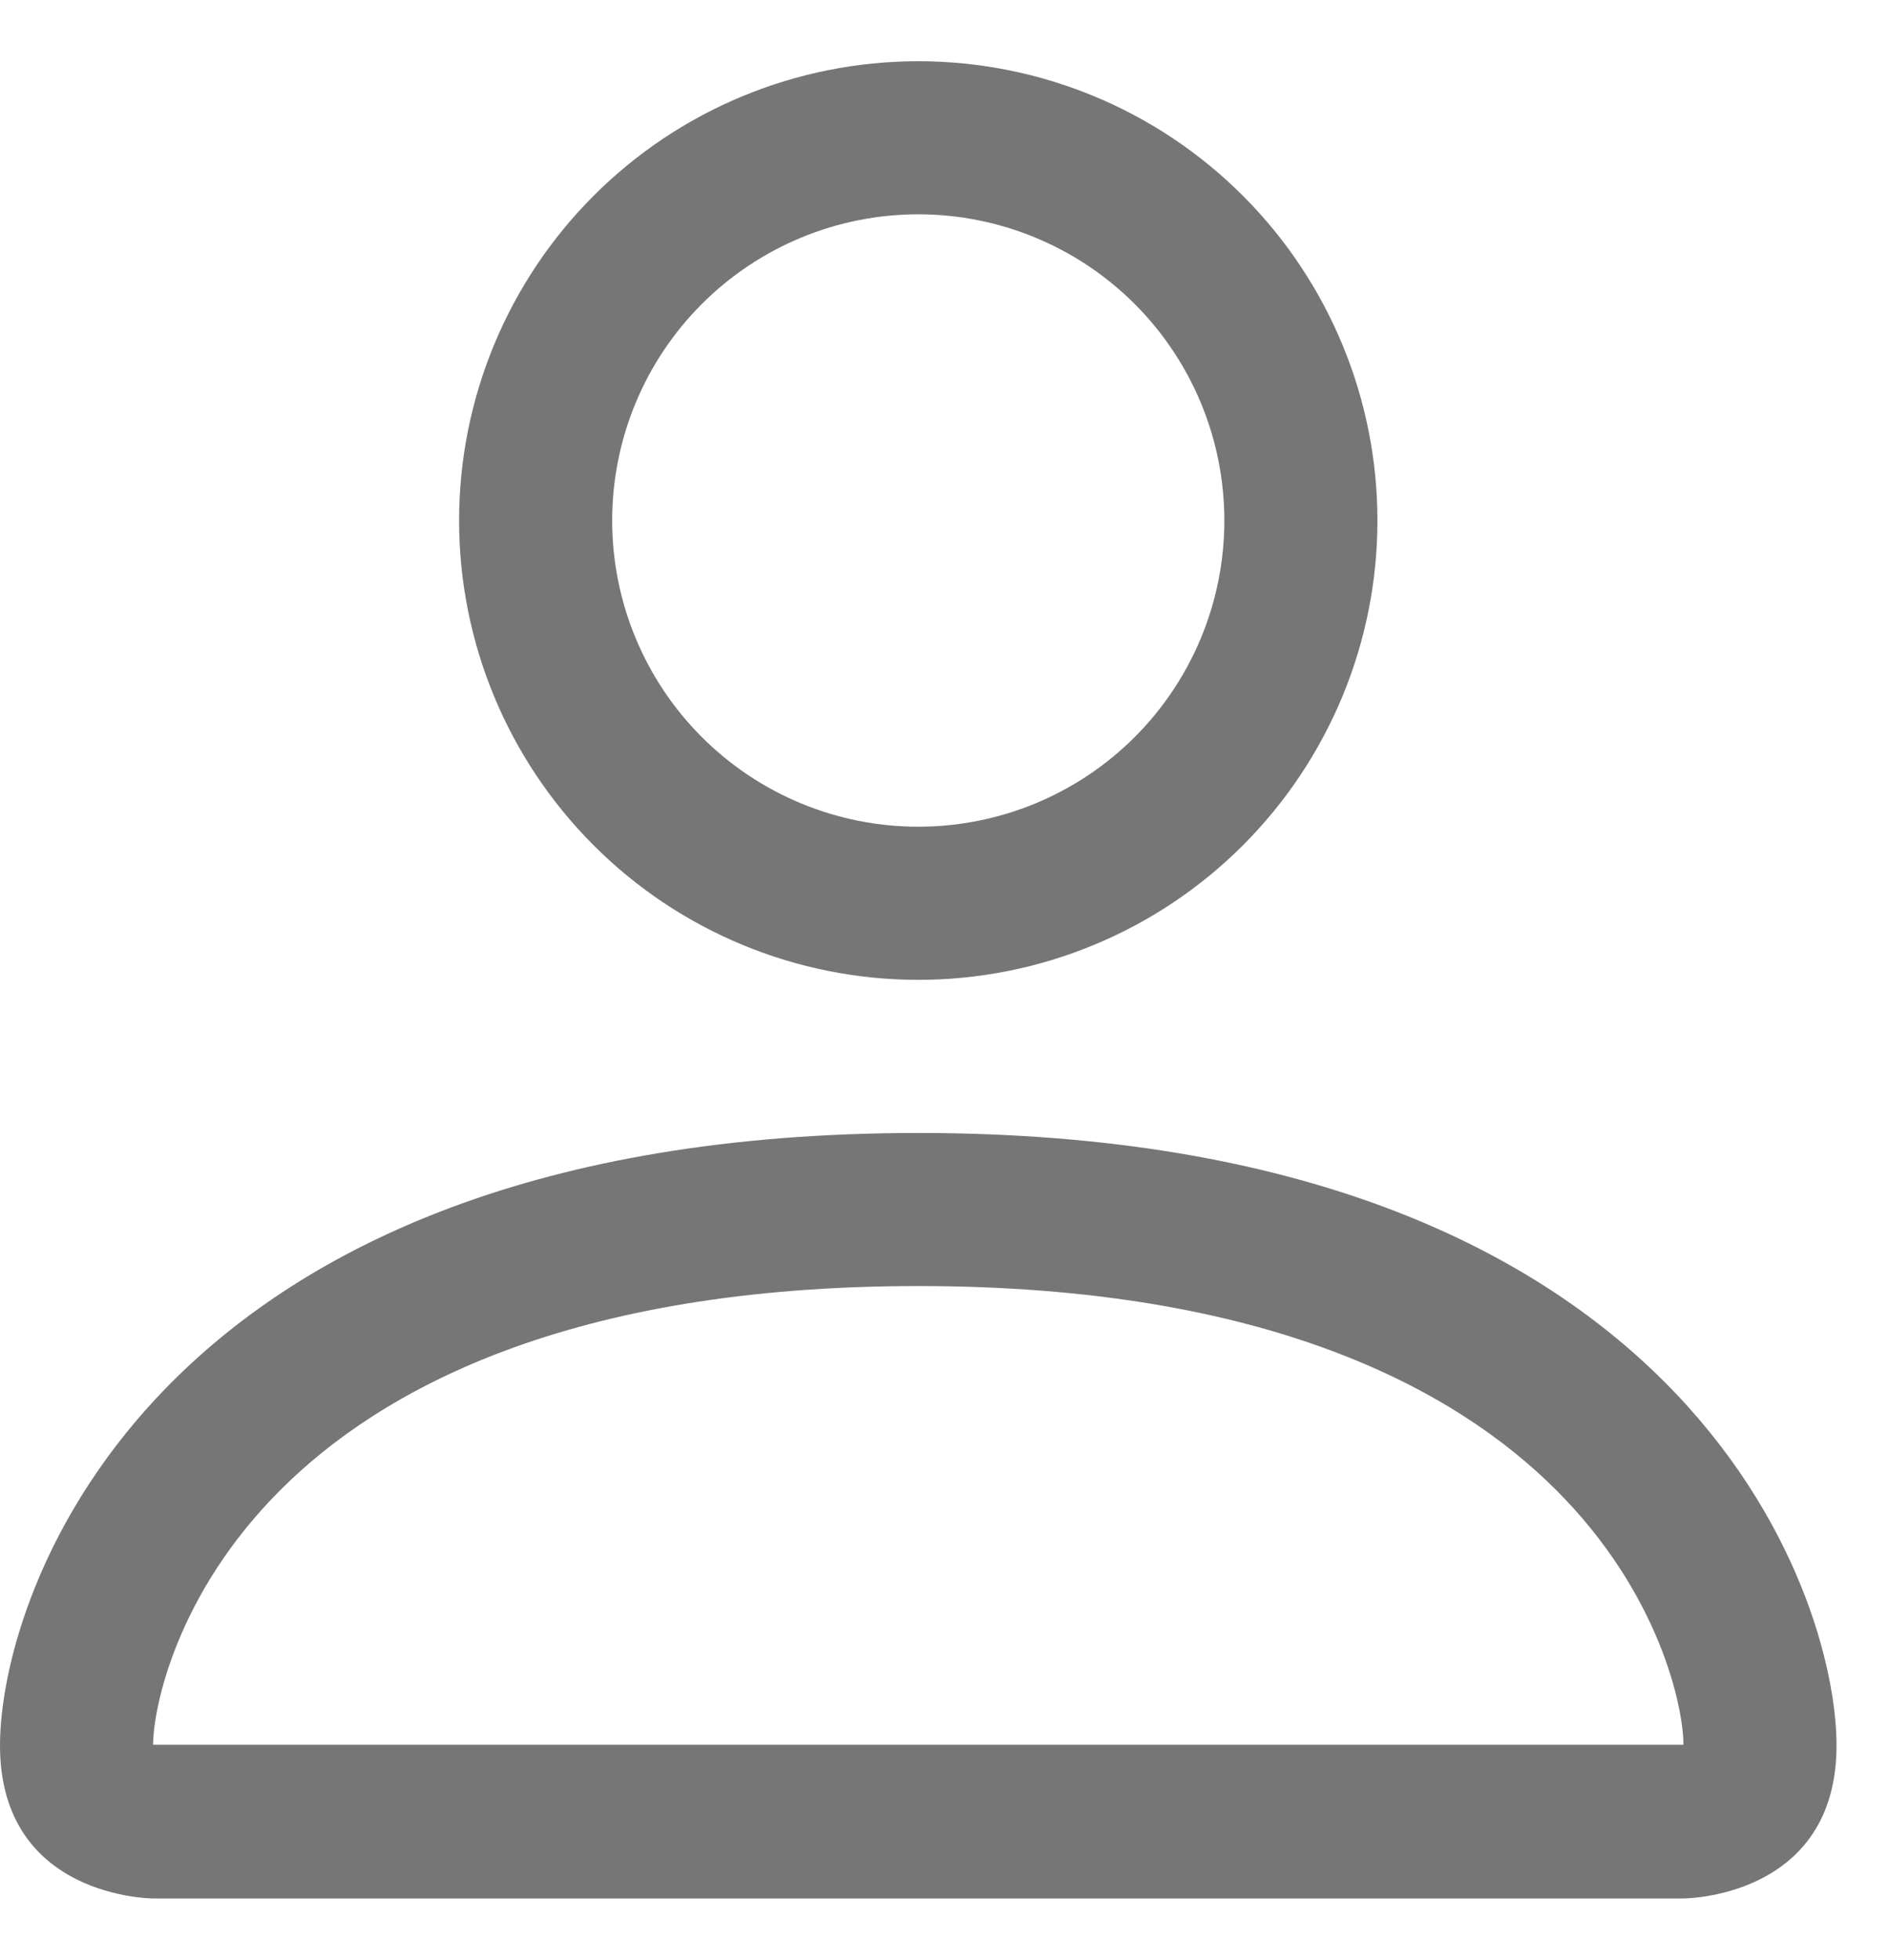 <svg width="27" height="28" viewBox="0 0 27 28" fill="none" xmlns="http://www.w3.org/2000/svg">
<path d="M13.125 14C14.866 14 16.535 13.309 17.765 12.078C18.996 10.847 19.688 9.178 19.688 7.438C19.688 5.697 18.996 4.028 17.765 2.797C16.535 1.566 14.866 0.875 13.125 0.875C11.384 0.875 9.715 1.566 8.485 2.797C7.254 4.028 6.562 5.697 6.562 7.438C6.562 9.178 7.254 10.847 8.485 12.078C9.715 13.309 11.384 14 13.125 14ZM17.5 7.438C17.5 8.598 17.039 9.711 16.219 10.531C15.398 11.352 14.285 11.812 13.125 11.812C11.965 11.812 10.852 11.352 10.031 10.531C9.211 9.711 8.75 8.598 8.75 7.438C8.75 6.277 9.211 5.164 10.031 4.344C10.852 3.523 11.965 3.062 13.125 3.062C14.285 3.062 15.398 3.523 16.219 4.344C17.039 5.164 17.5 6.277 17.5 7.438ZM26.25 24.938C26.25 27.125 24.062 27.125 24.062 27.125H2.188C2.188 27.125 0 27.125 0 24.938C0 22.75 2.188 16.188 13.125 16.188C24.062 16.188 26.25 22.75 26.25 24.938ZM24.062 24.929C24.06 24.391 23.726 22.772 22.242 21.289C20.816 19.863 18.132 18.375 13.125 18.375C8.116 18.375 5.434 19.863 4.008 21.289C2.524 22.772 2.192 24.391 2.188 24.929H24.062Z" fill="#767676"/>
</svg>
